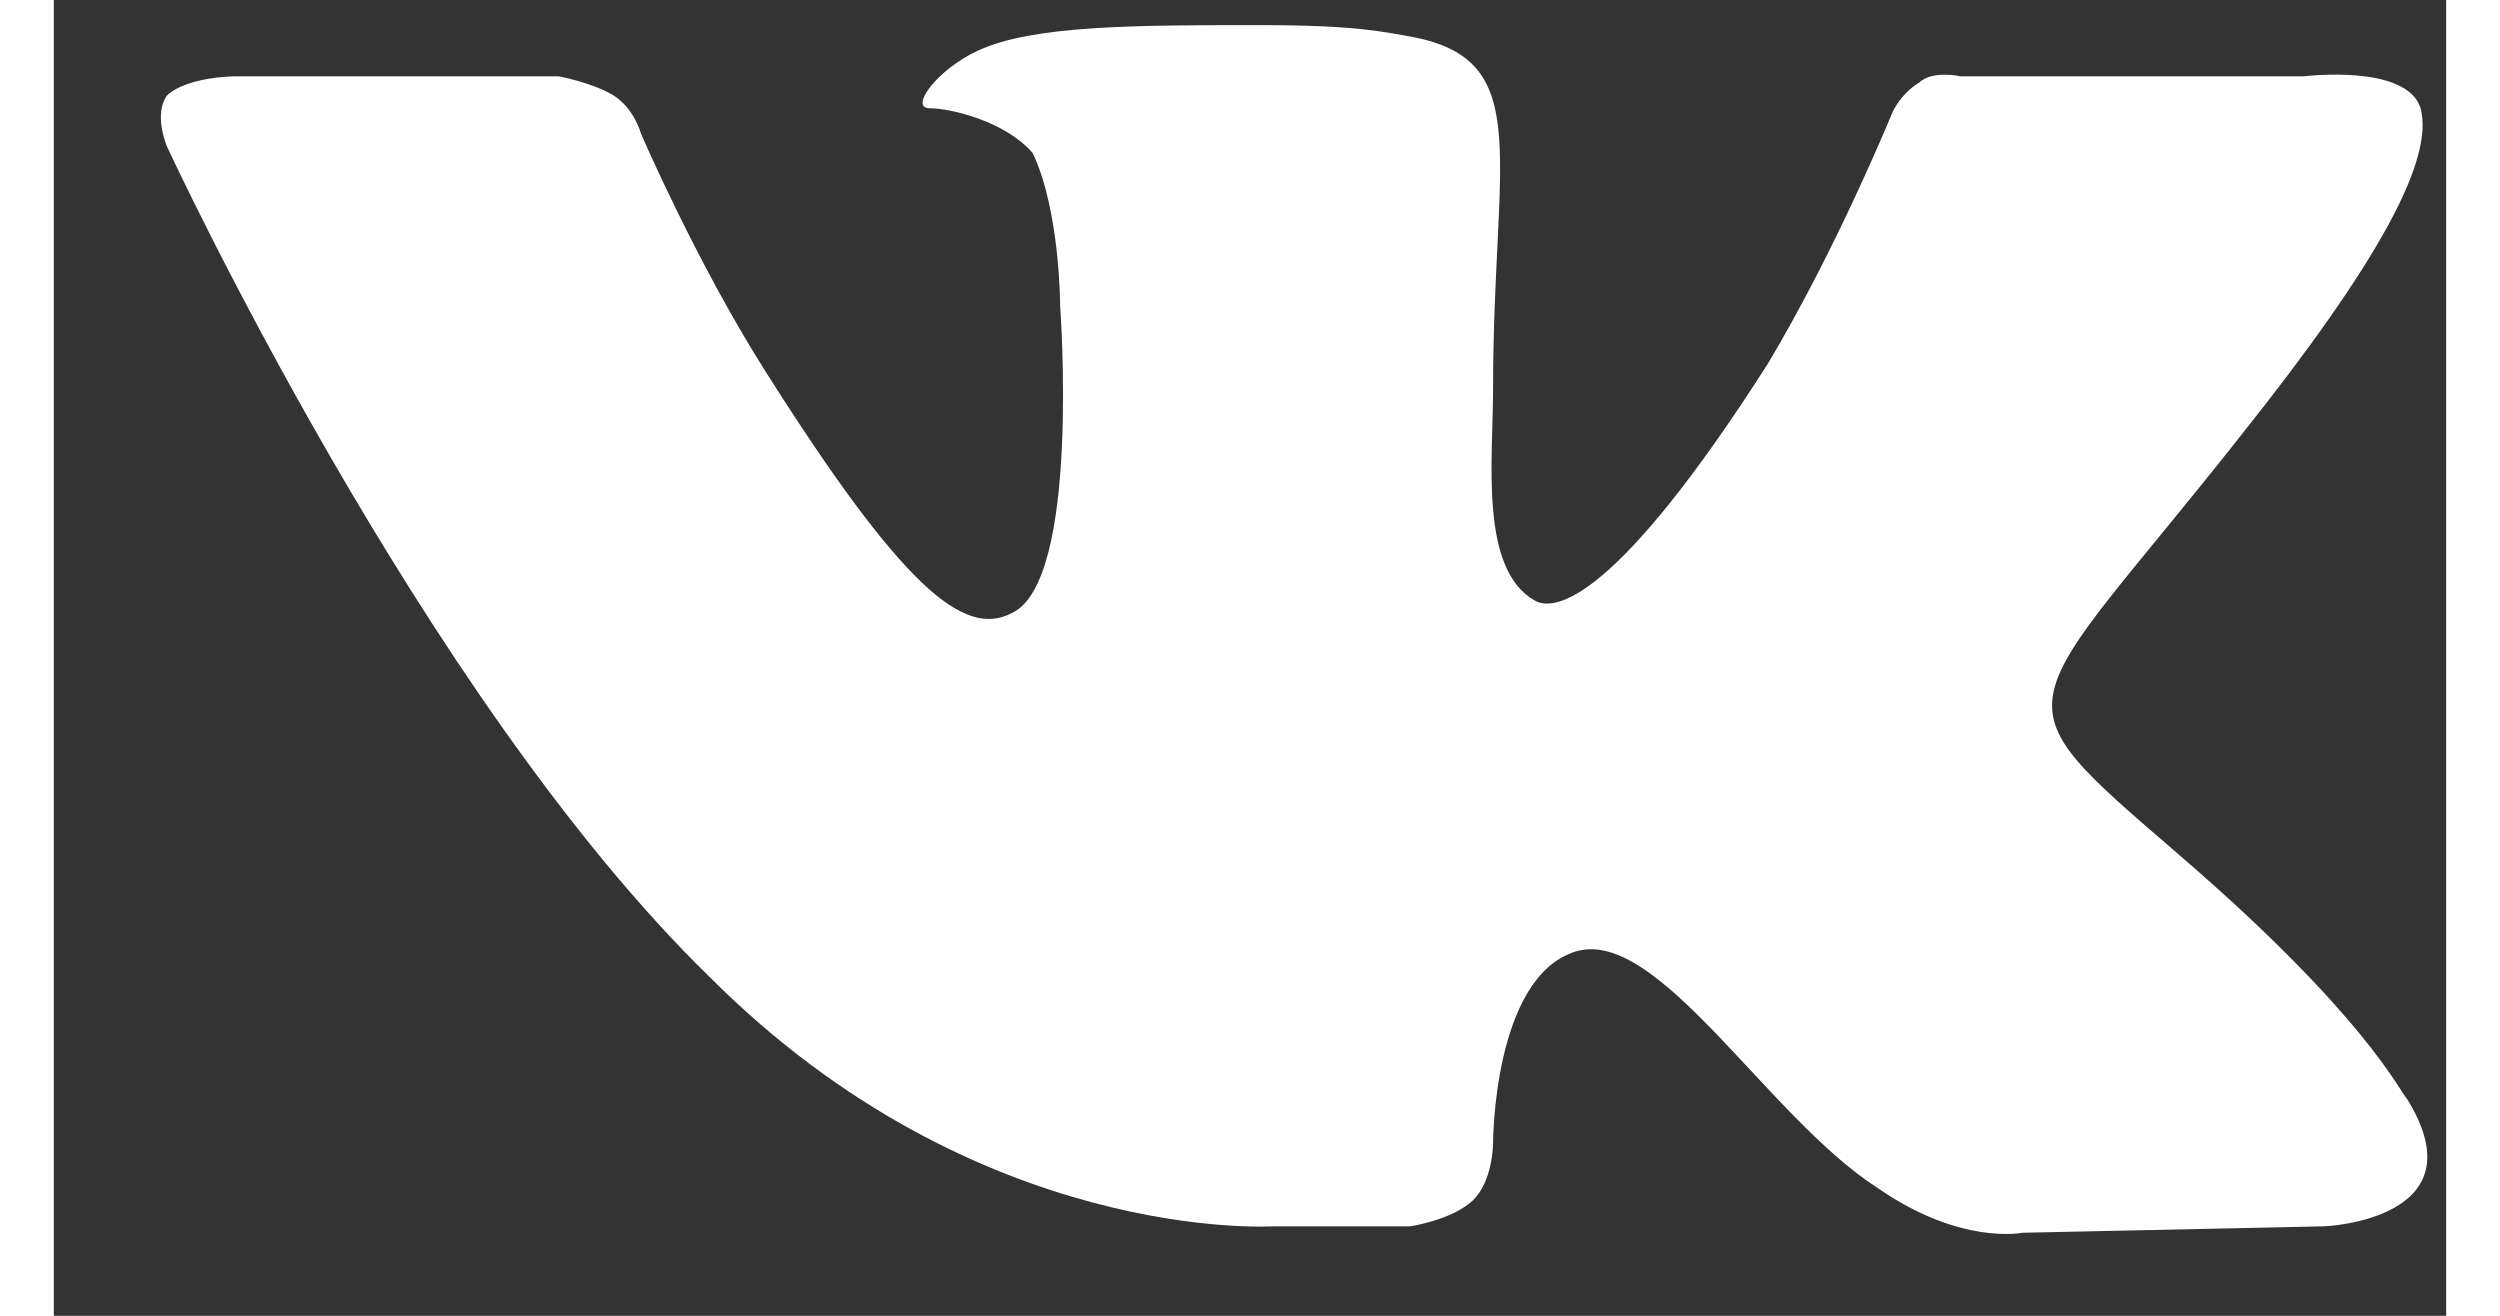 <svg width="19" height="10" viewBox="0 0 20 11" fill="none" xmlns="http://www.w3.org/2000/svg"><rect x="0" y="0" width="20" height="11" fill="#333333" stroke="none"/><path fill-rule="evenodd" clip-rule="evenodd" d="M10.194 10.252H11.342C11.342 10.252 11.687 10.199 11.859 10.039C12.032 9.878 12.032 9.558 12.032 9.558C12.032 9.558 12.032 8.169 12.721 7.955C13.41 7.742 14.329 9.344 15.248 9.932C15.938 10.412 16.454 10.306 16.454 10.306L18.982 10.252C18.982 10.252 20.303 10.199 19.671 9.184C19.614 9.13 19.326 8.49 17.776 7.154C16.167 5.765 16.397 6.033 18.293 3.629C19.441 2.187 19.901 1.332 19.786 0.905C19.671 0.531 18.809 0.638 18.809 0.638H15.938C15.938 0.638 15.708 0.584 15.593 0.691C15.421 0.798 15.363 0.958 15.363 0.958C15.363 0.958 14.904 2.08 14.329 3.041C13.066 5.018 12.549 5.124 12.376 5.018C11.917 4.751 12.032 3.843 12.032 3.255C12.032 1.332 12.376 0.531 11.4 0.317C11.113 0.264 10.883 0.21 10.079 0.21C9.045 0.21 8.183 0.21 7.724 0.424C7.379 0.584 7.149 0.905 7.322 0.905C7.494 0.905 7.953 1.012 8.183 1.279C8.413 1.759 8.413 2.561 8.413 2.561C8.413 2.561 8.585 4.857 8.011 5.124C7.609 5.338 7.092 4.911 5.943 3.095C5.369 2.187 4.909 1.118 4.909 1.118C4.909 1.118 4.852 0.905 4.679 0.798C4.507 0.691 4.22 0.638 4.22 0.638H1.52C1.52 0.638 1.118 0.638 0.946 0.798C0.831 0.958 0.946 1.225 0.946 1.225C0.946 1.225 3.071 5.819 5.484 8.169C7.724 10.412 10.194 10.252 10.194 10.252Z" fill="#ffffff"></path></svg>
